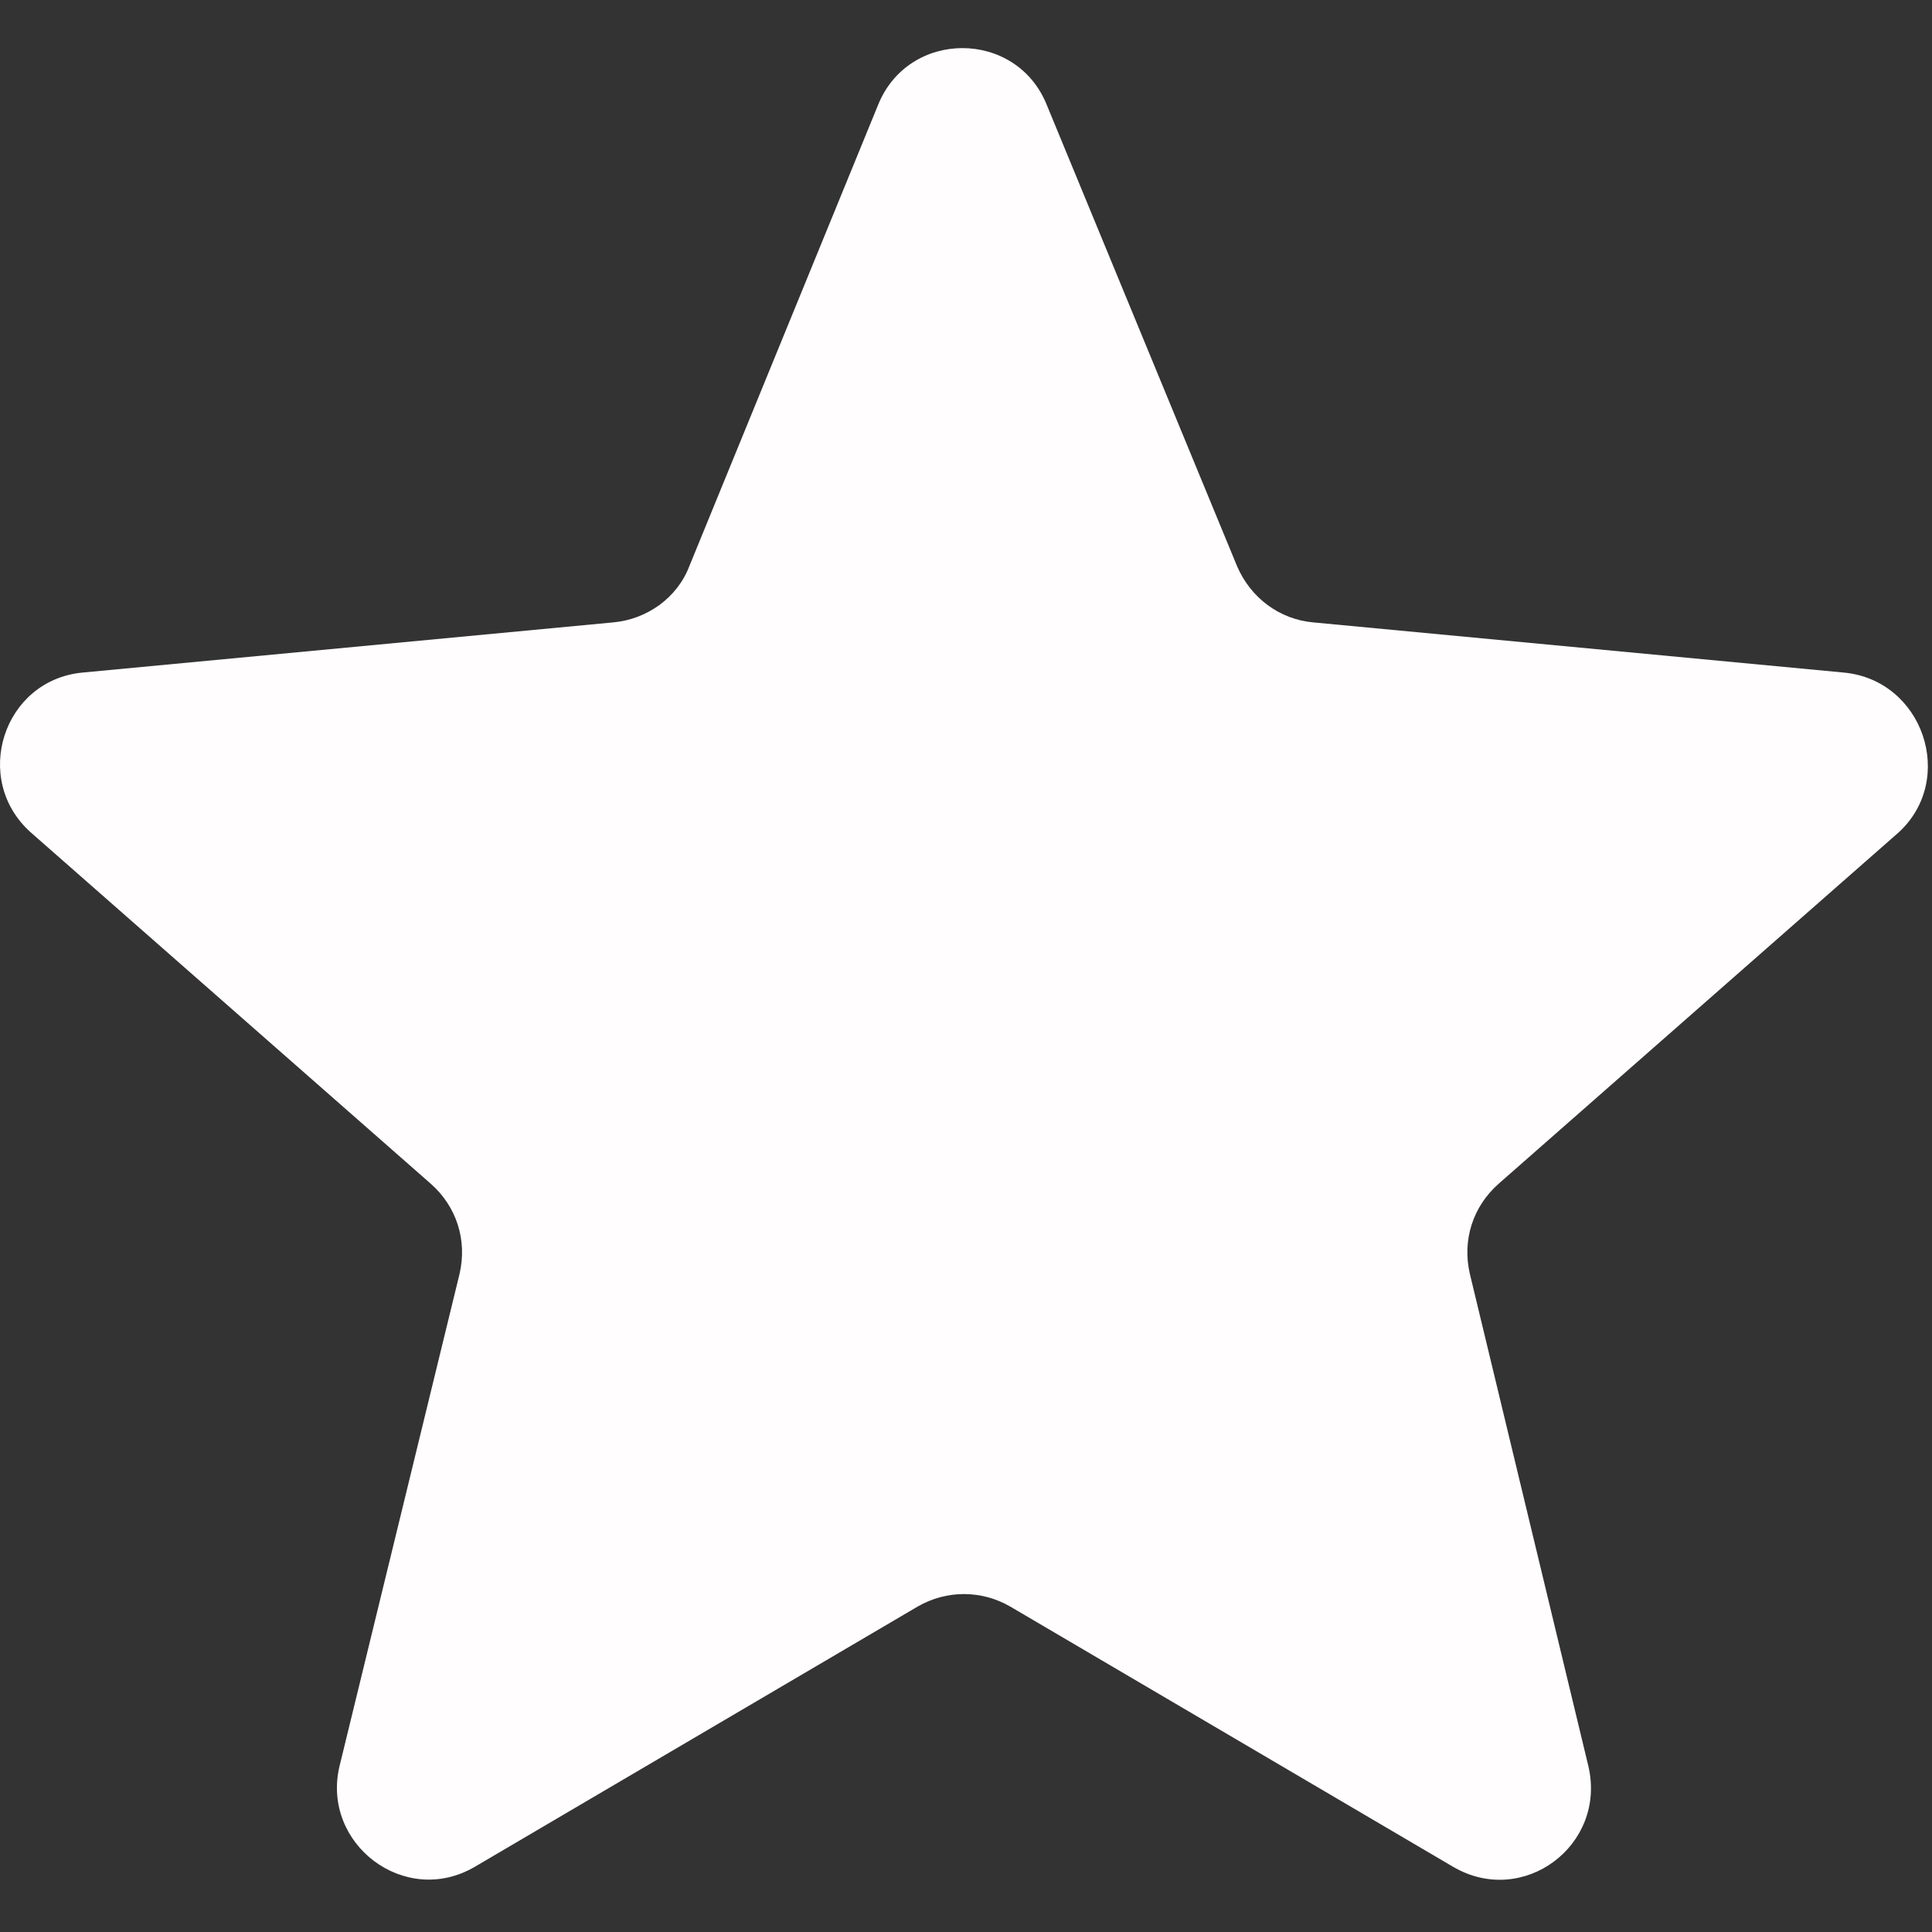 <svg width="127" height="127" viewBox="0 0 127 127" fill="none" xmlns="http://www.w3.org/2000/svg">
<rect x="0" y="0" width="127" height="127" fill="#333333" stroke="none"/>
<g clip-path="url(#clip0)">
<path d="M121.215 44.212L86.316 40.912C84.116 40.712 82.215 39.312 81.316 37.212L68.816 6.912C66.816 1.912 59.715 1.912 57.715 6.912L45.315 37.212C44.515 39.312 42.515 40.712 40.315 40.912L5.415 44.212C0.215 44.712 -1.885 51.212 2.015 54.712L28.315 77.812C30.015 79.312 30.715 81.512 30.215 83.712L22.315 116.111C21.115 121.212 26.615 125.411 31.215 122.712L60.315 105.611C62.215 104.511 64.515 104.511 66.415 105.611L95.516 122.712C100.116 125.411 105.616 121.312 104.415 116.111L96.615 83.712C96.115 81.512 96.815 79.312 98.515 77.812L124.815 54.712C128.615 51.212 126.415 44.712 121.215 44.212Z" fill="#FFFDFD"/>
</g>
<defs>
<clipPath id="clip0">
<rect width="126.729" height="126.73" fill="white"/>
</clipPath>
</defs>
</svg>
